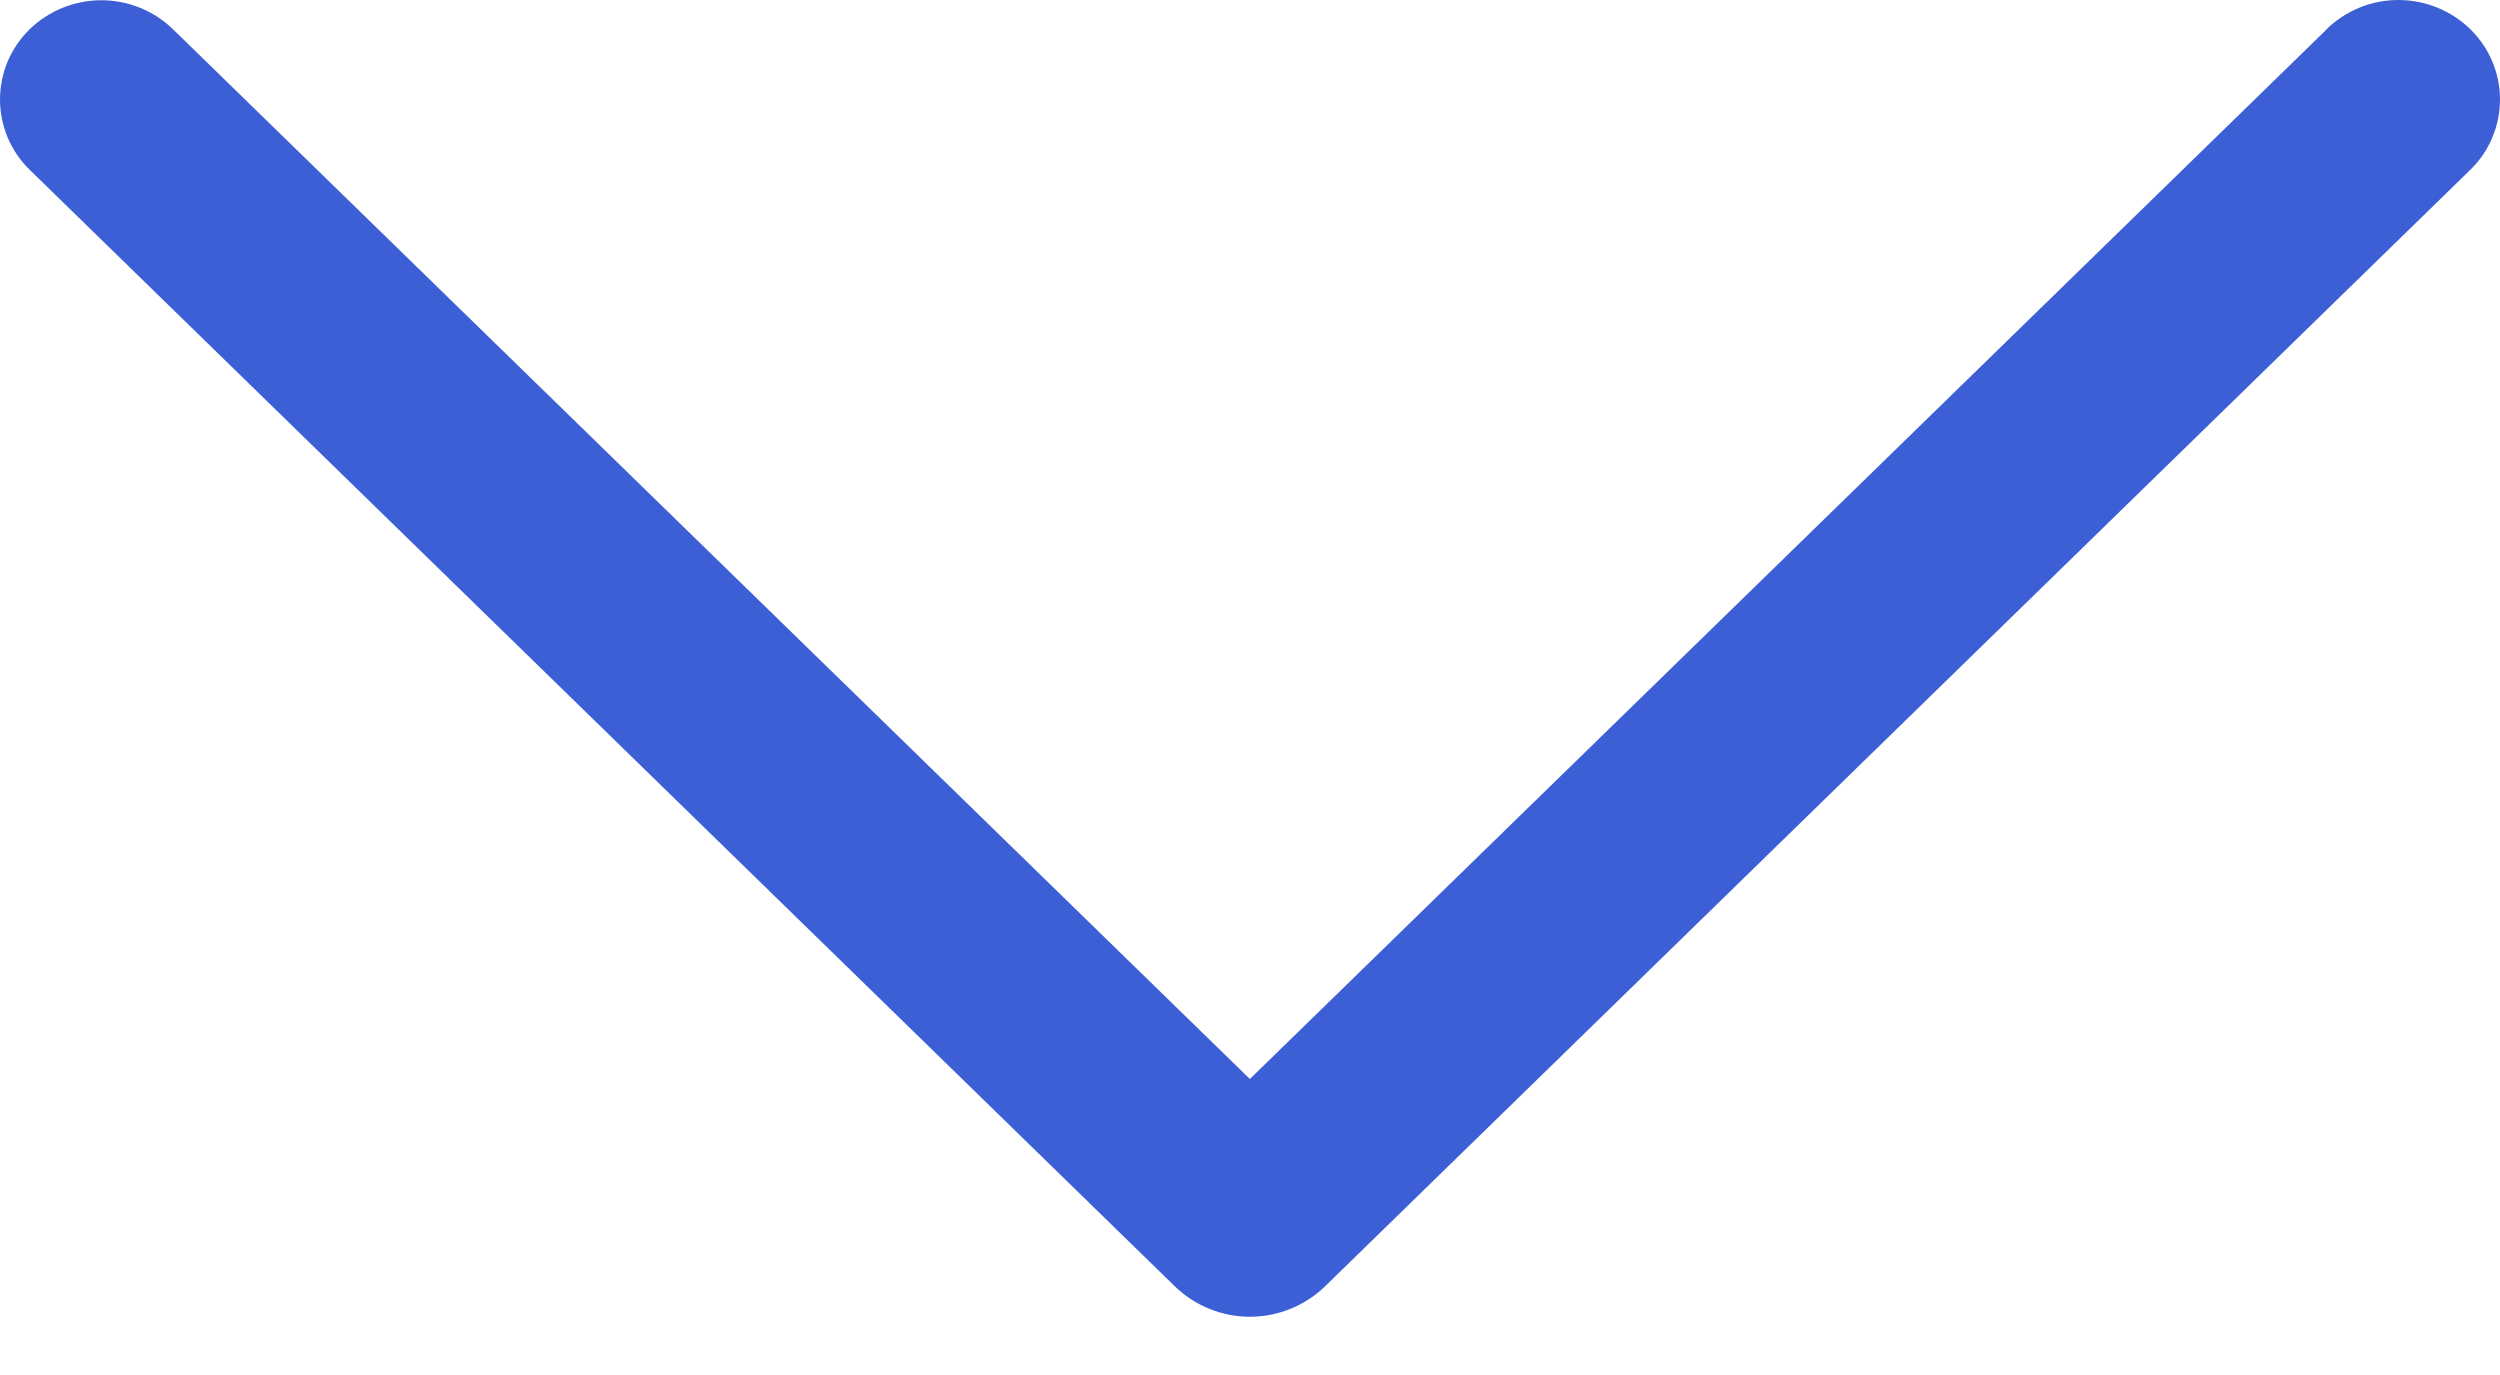 <svg width="20" height="11" viewBox="0 0 20 11" fill="none" xmlns="http://www.w3.org/2000/svg">
<path d="M18.612 0.236L9.999 8.632L1.386 0.236C1.233 0.086 1.026 0.002 0.811 0.002C0.596 0.002 0.389 0.086 0.235 0.236C0.161 0.309 0.102 0.396 0.061 0.492C0.021 0.589 0 0.692 0 0.796C0 0.901 0.021 1.004 0.061 1.1C0.102 1.196 0.161 1.283 0.235 1.356L9.398 10.29C9.559 10.446 9.774 10.534 9.999 10.534C10.224 10.534 10.44 10.446 10.601 10.29L19.763 1.358C19.838 1.285 19.898 1.198 19.938 1.101C19.979 1.005 20 0.901 20 0.796C20 0.691 19.979 0.588 19.938 0.491C19.898 0.395 19.838 0.308 19.763 0.234C19.609 0.084 19.402 0 19.187 0C18.972 0 18.766 0.084 18.612 0.234V0.236Z" fill="#3C5FD6"/>
</svg>
